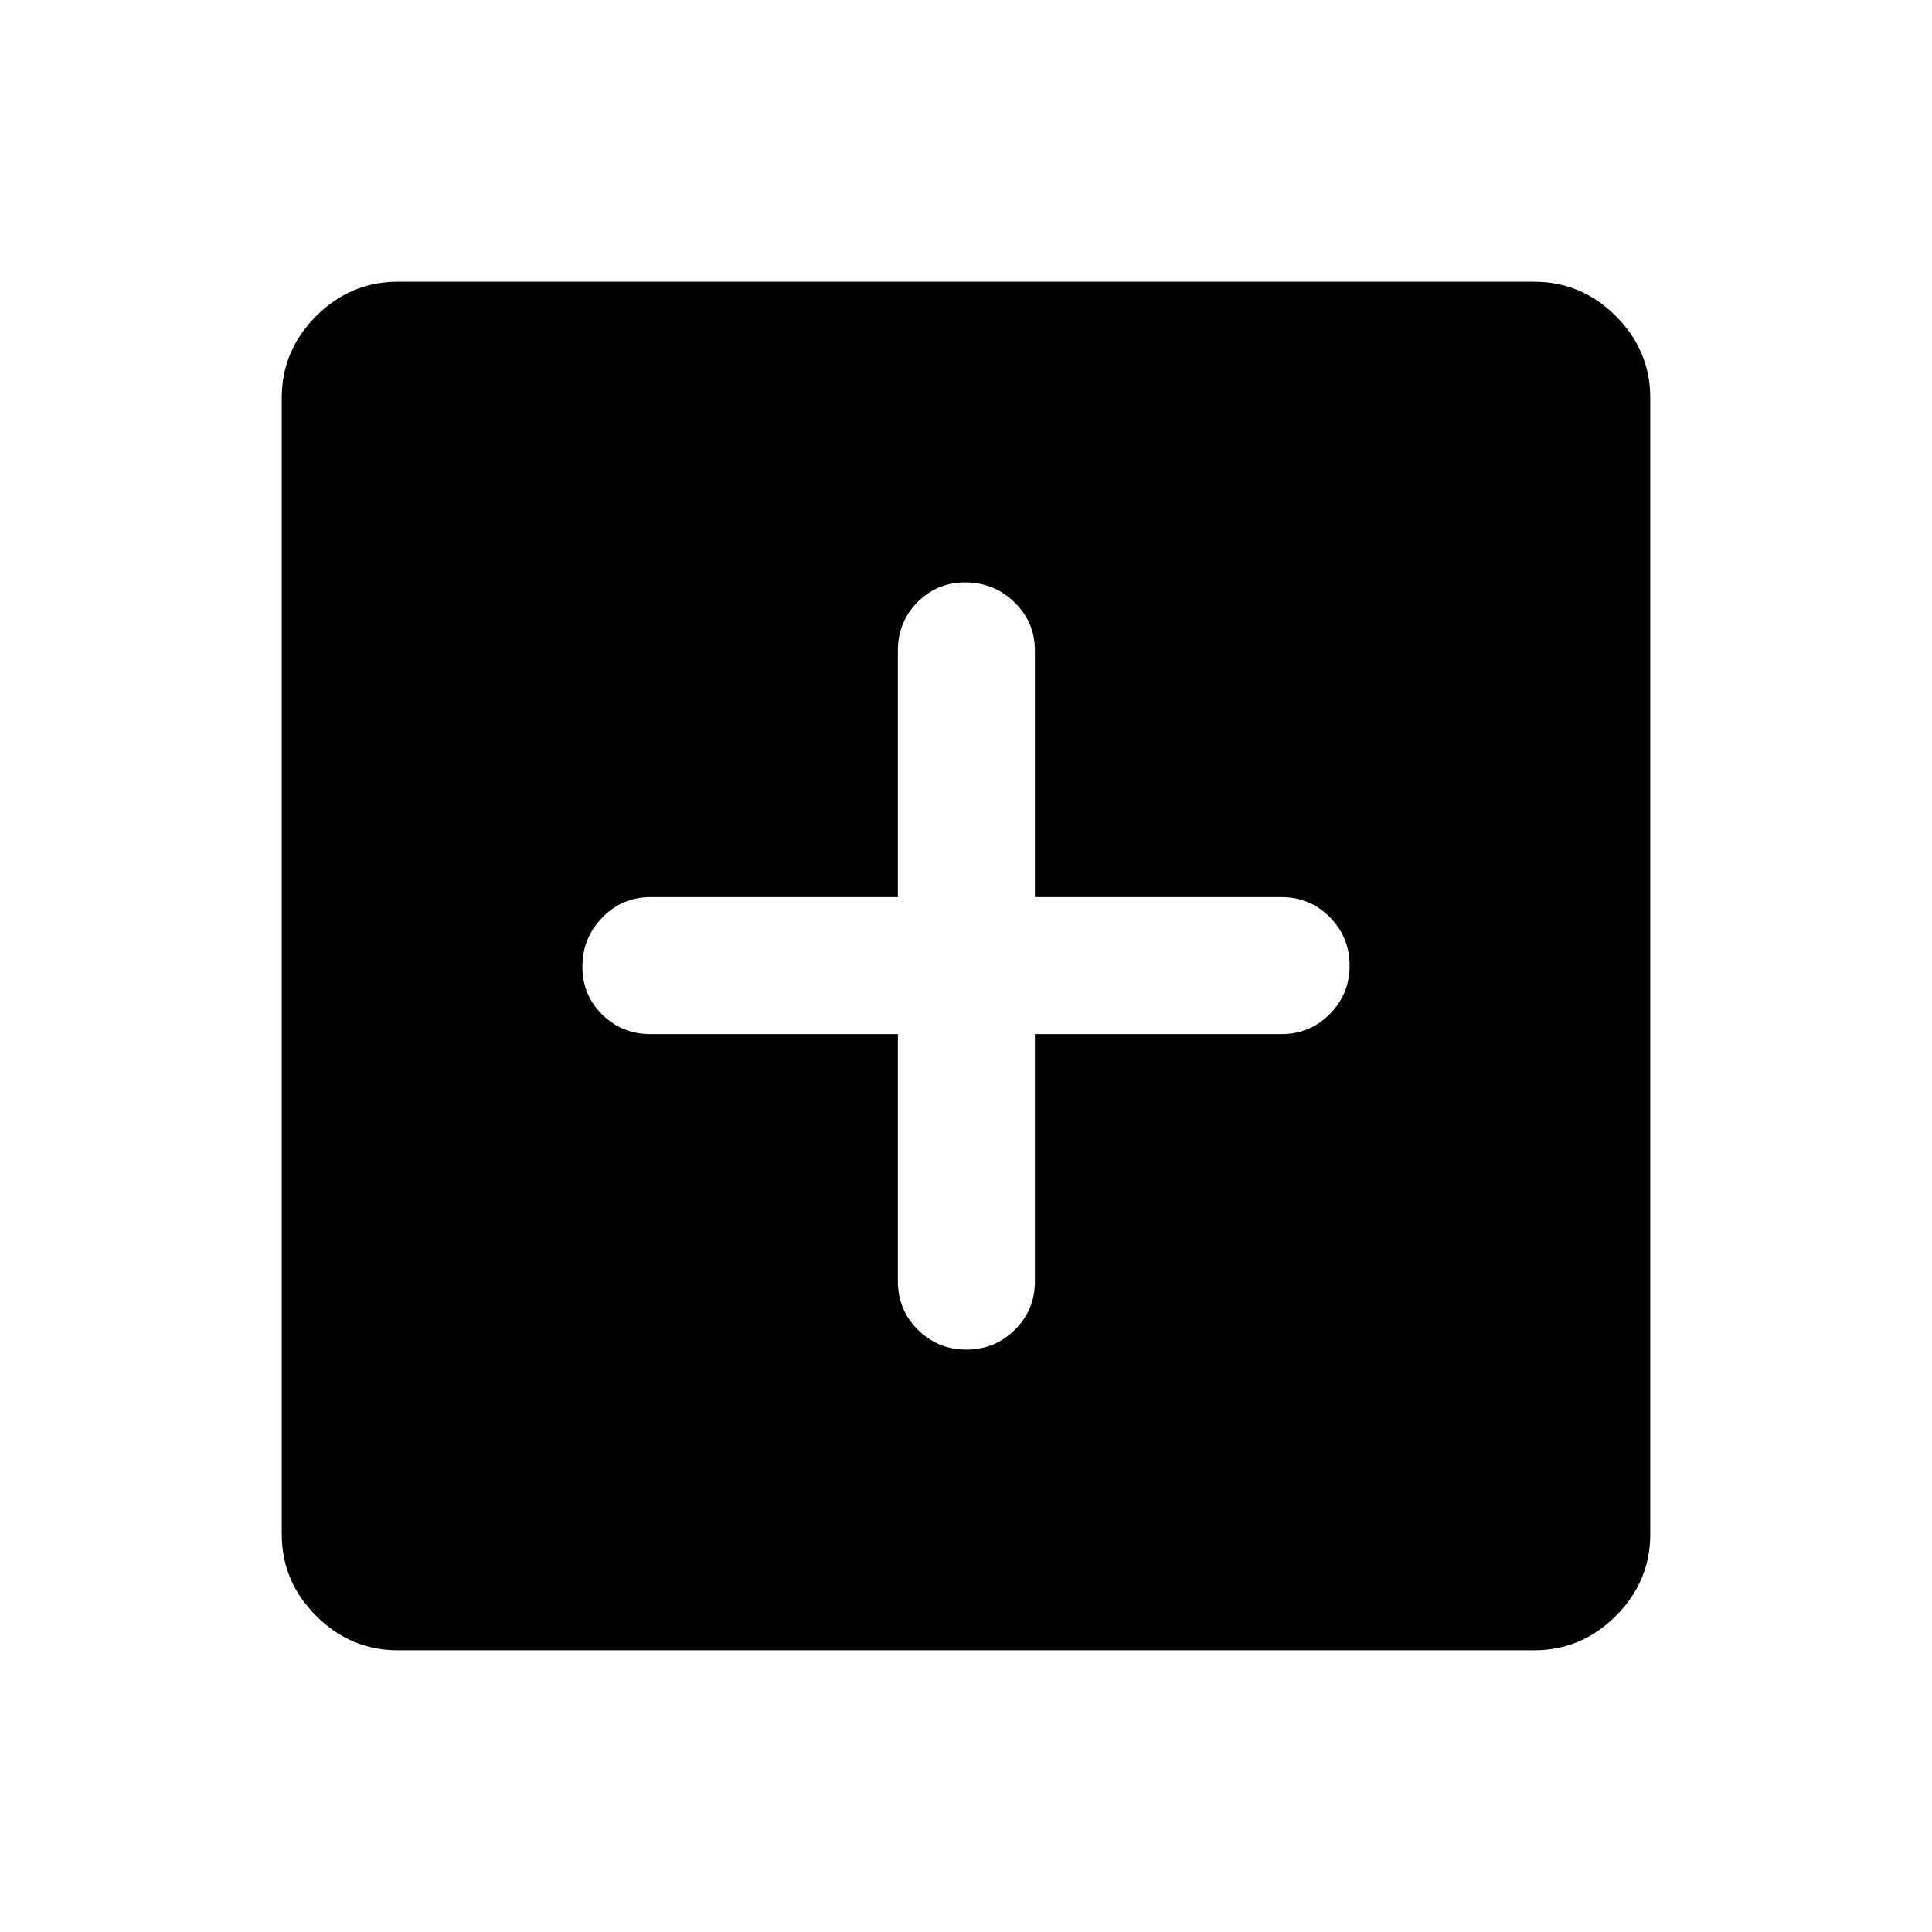 <svg xmlns="http://www.w3.org/2000/svg" width="48" height="48" viewBox="0 -960 960 960"><path d="M446.15-446.15v122.92q0 14.1 9.93 23.97t24.12 9.87q14.18 0 24.11-9.87 9.92-9.87 9.92-23.97v-122.92h122.54q14.1 0 23.97-9.93t9.87-24.12q0-14.18-9.87-24.11-9.87-9.92-23.97-9.92H514.23v-122.54q0-14.1-10.17-23.97-10.16-9.87-24.35-9.87-14.18 0-23.87 9.87-9.69 9.87-9.69 23.97v122.54H323.23q-14.1 0-23.97 10.17-9.87 10.16-9.87 24.35 0 14.18 9.87 23.87 9.87 9.69 23.97 9.69h122.92ZM197.69-140q-23.53 0-40.61-17.08T140-197.69v-564.62q0-23.53 17.08-40.61T197.69-820h564.62q23.53 0 40.61 17.08T820-762.31v564.62q0 23.53-17.08 40.61T762.31-140H197.69Z"/></svg>